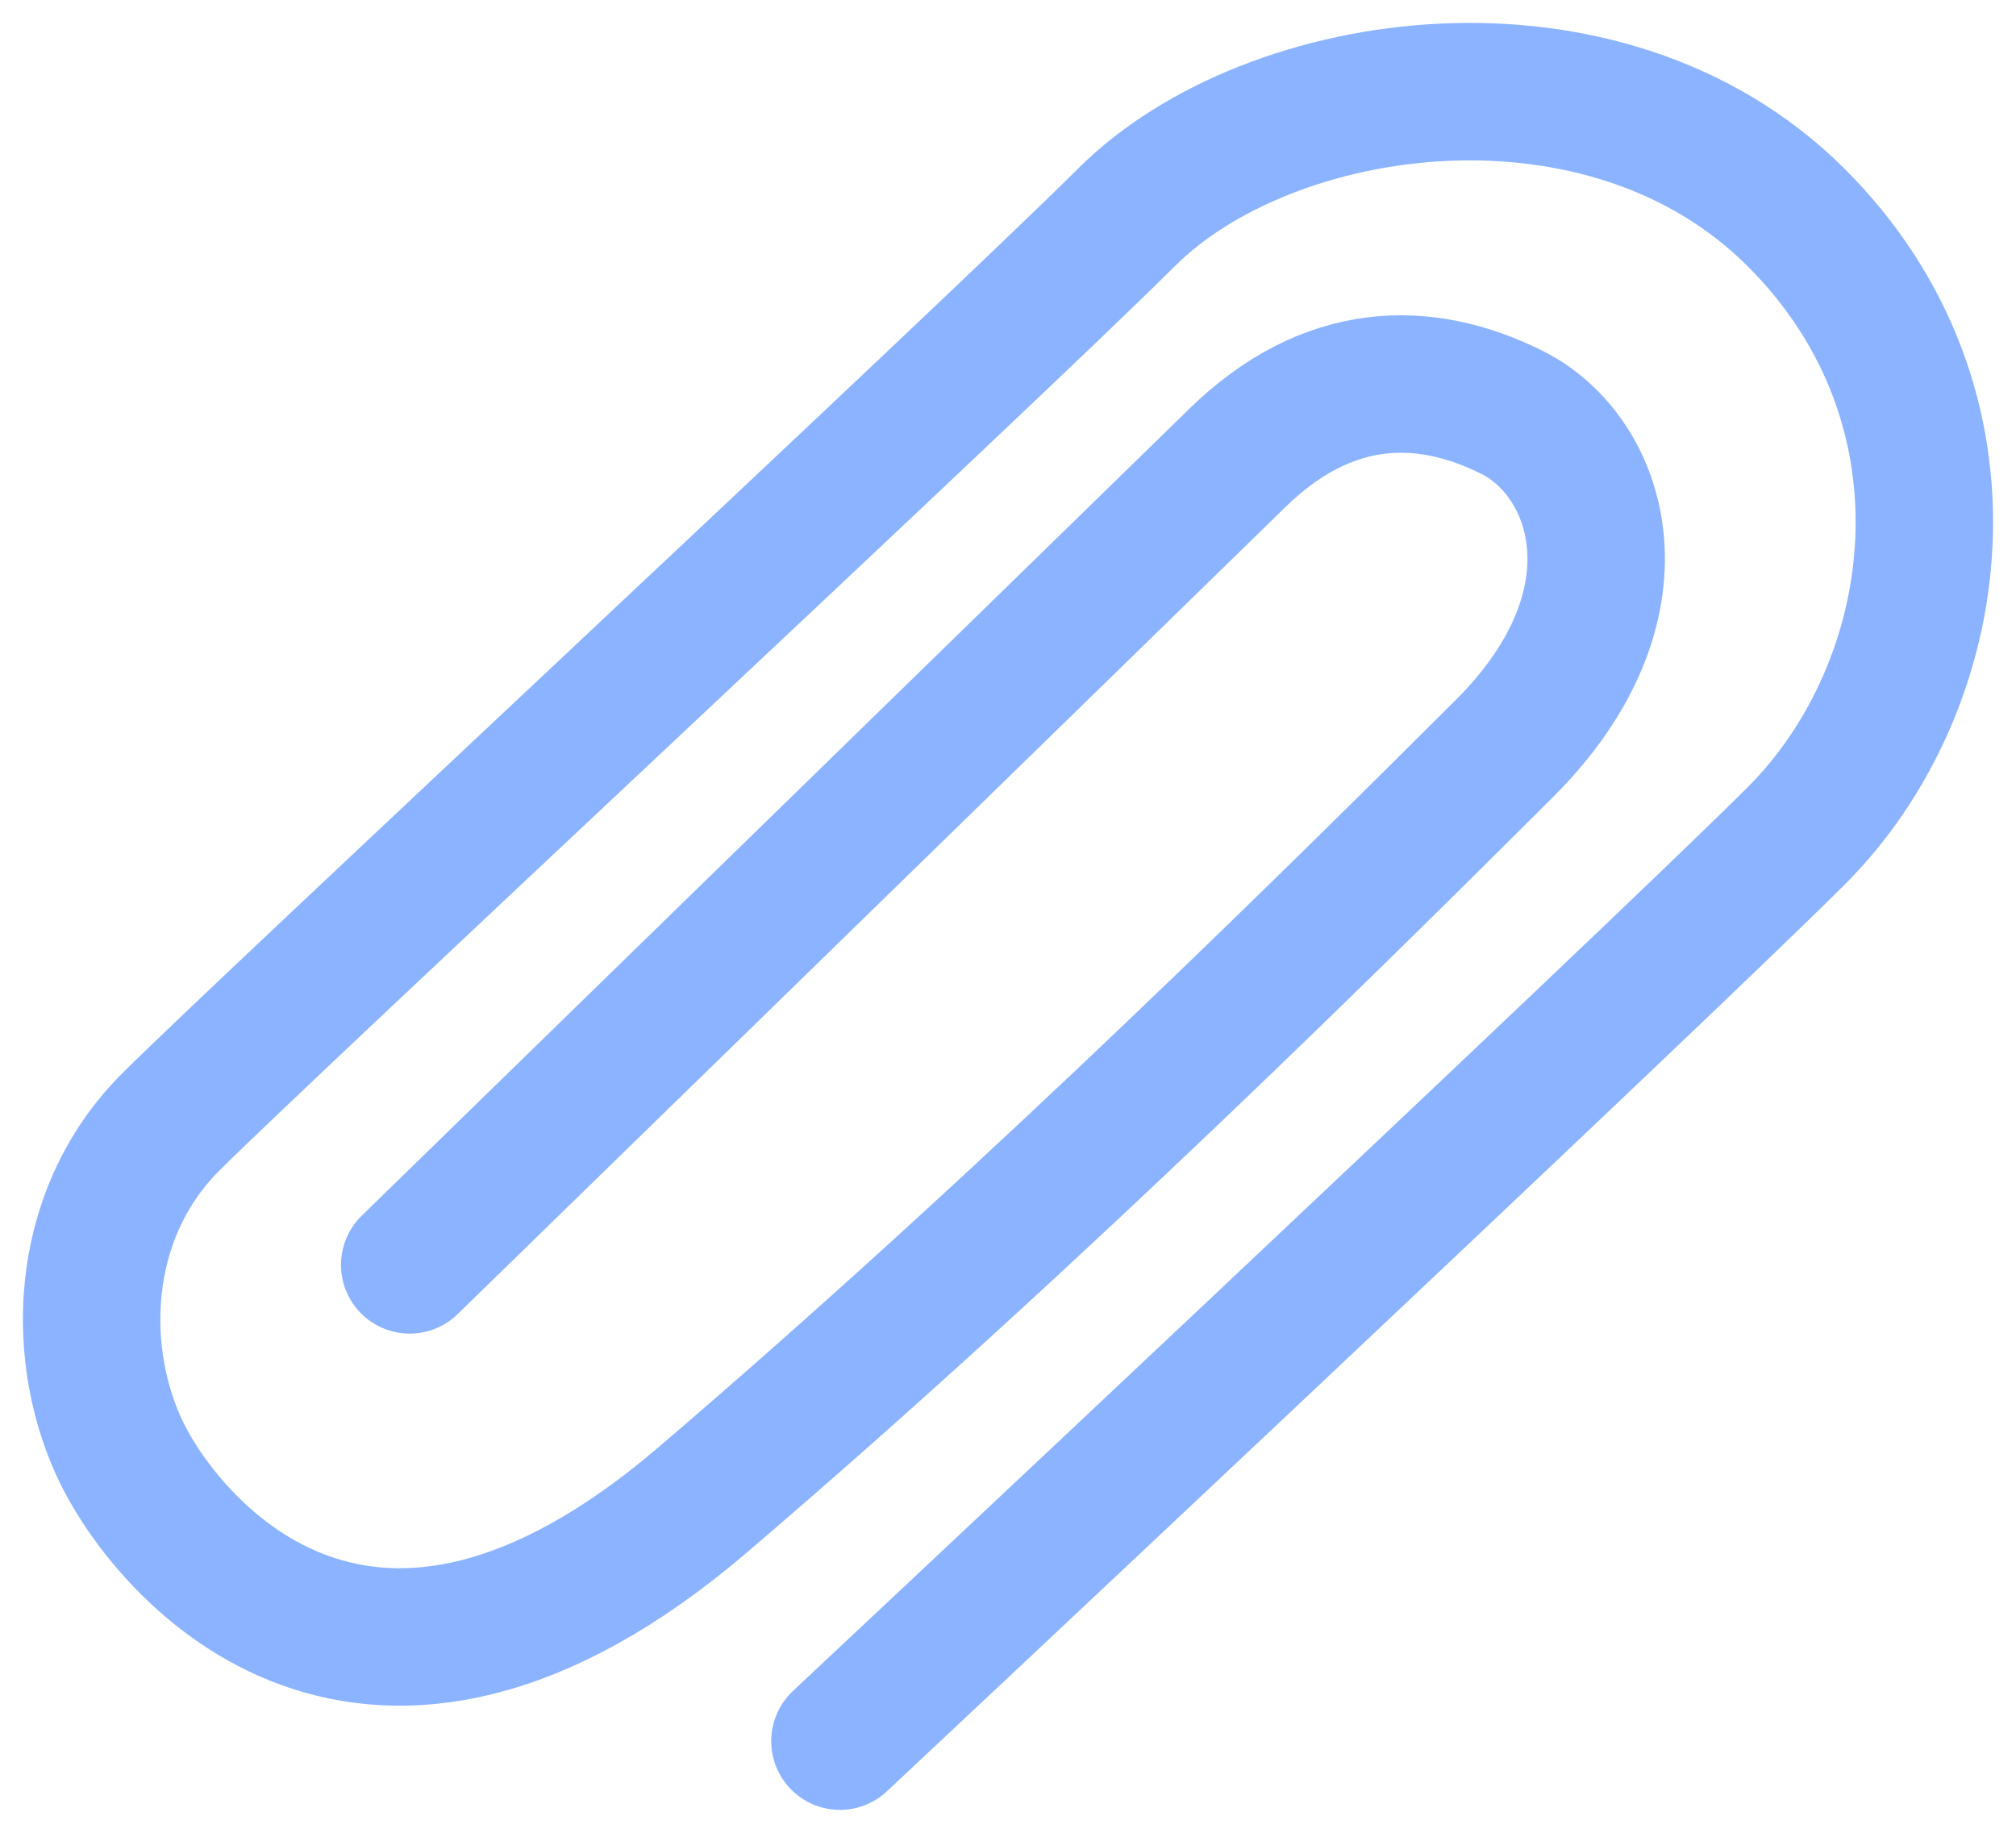 <svg width="22" height="20" viewBox="0 0 22 20" fill="none" xmlns="http://www.w3.org/2000/svg">
<path d="M4.471 13.803C4.471 13.803 12.51 5.968 13.5 5C14.49 4.032 15.543 4.022 16.5 4.5C17.457 4.978 18 6.59 16.416 8.169C14.831 9.748 11.317 13.251 7.666 16.369C4.016 19.487 1.864 16.921 1.342 15.882C0.82 14.842 0.823 13.284 1.863 12.244C2.904 11.205 10.73 3.929 12.295 2.37C13.86 0.811 17.513 0.294 19.597 2.37C21.681 4.446 21.241 7.487 19.597 9.126C17.953 10.765 9.166 19 9.166 19" stroke="#8BB3FF" stroke-width="1.5" stroke-linecap="round"/>
</svg>
